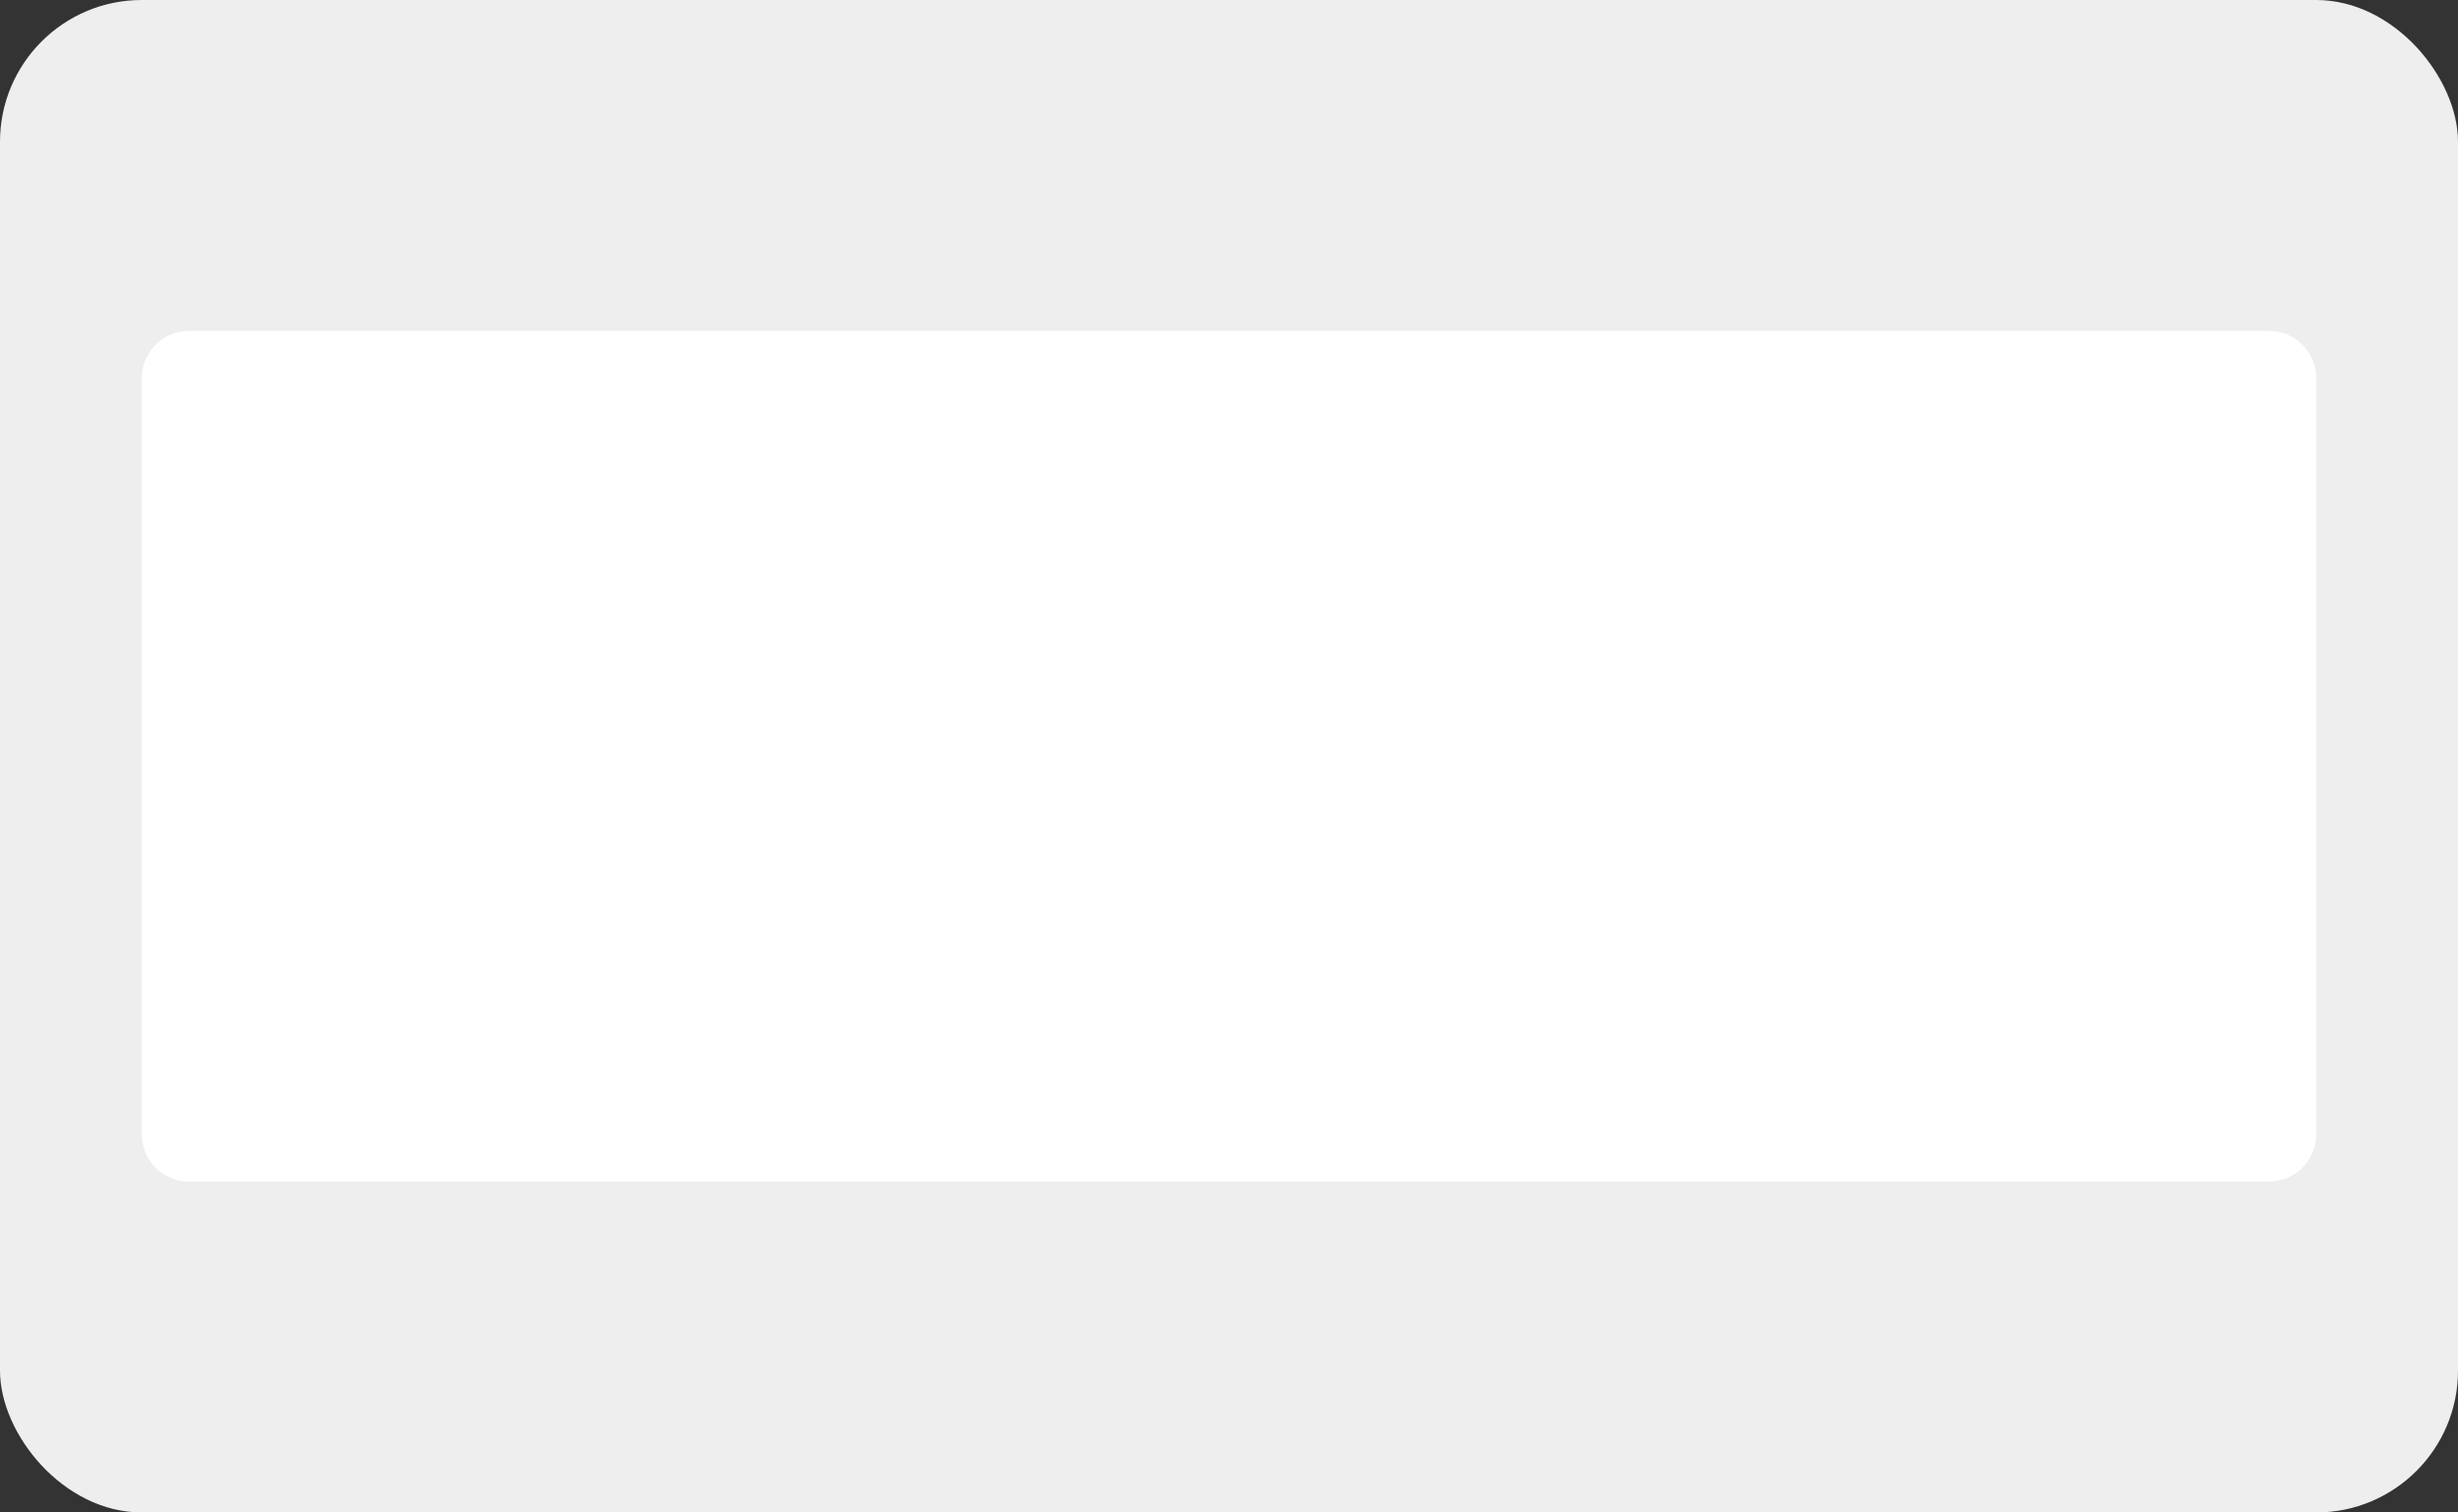 <svg width="104" height="64" viewBox="0 0 104 64" fill="none" xmlns="http://www.w3.org/2000/svg">
<rect x="0" y="0" width="104" height="64" fill="#333333" stroke="none"/>
<rect width="104" height="64" rx="6" fill="#EEEEEE"/>
<path d="M6 16C6 14.895 6.895 14 8 14H96C97.105 14 98 14.895 98 16V48C98 49.105 97.105 50 96 50H8C6.895 50 6 49.105 6 48V16Z" fill="white"/>
</svg>
